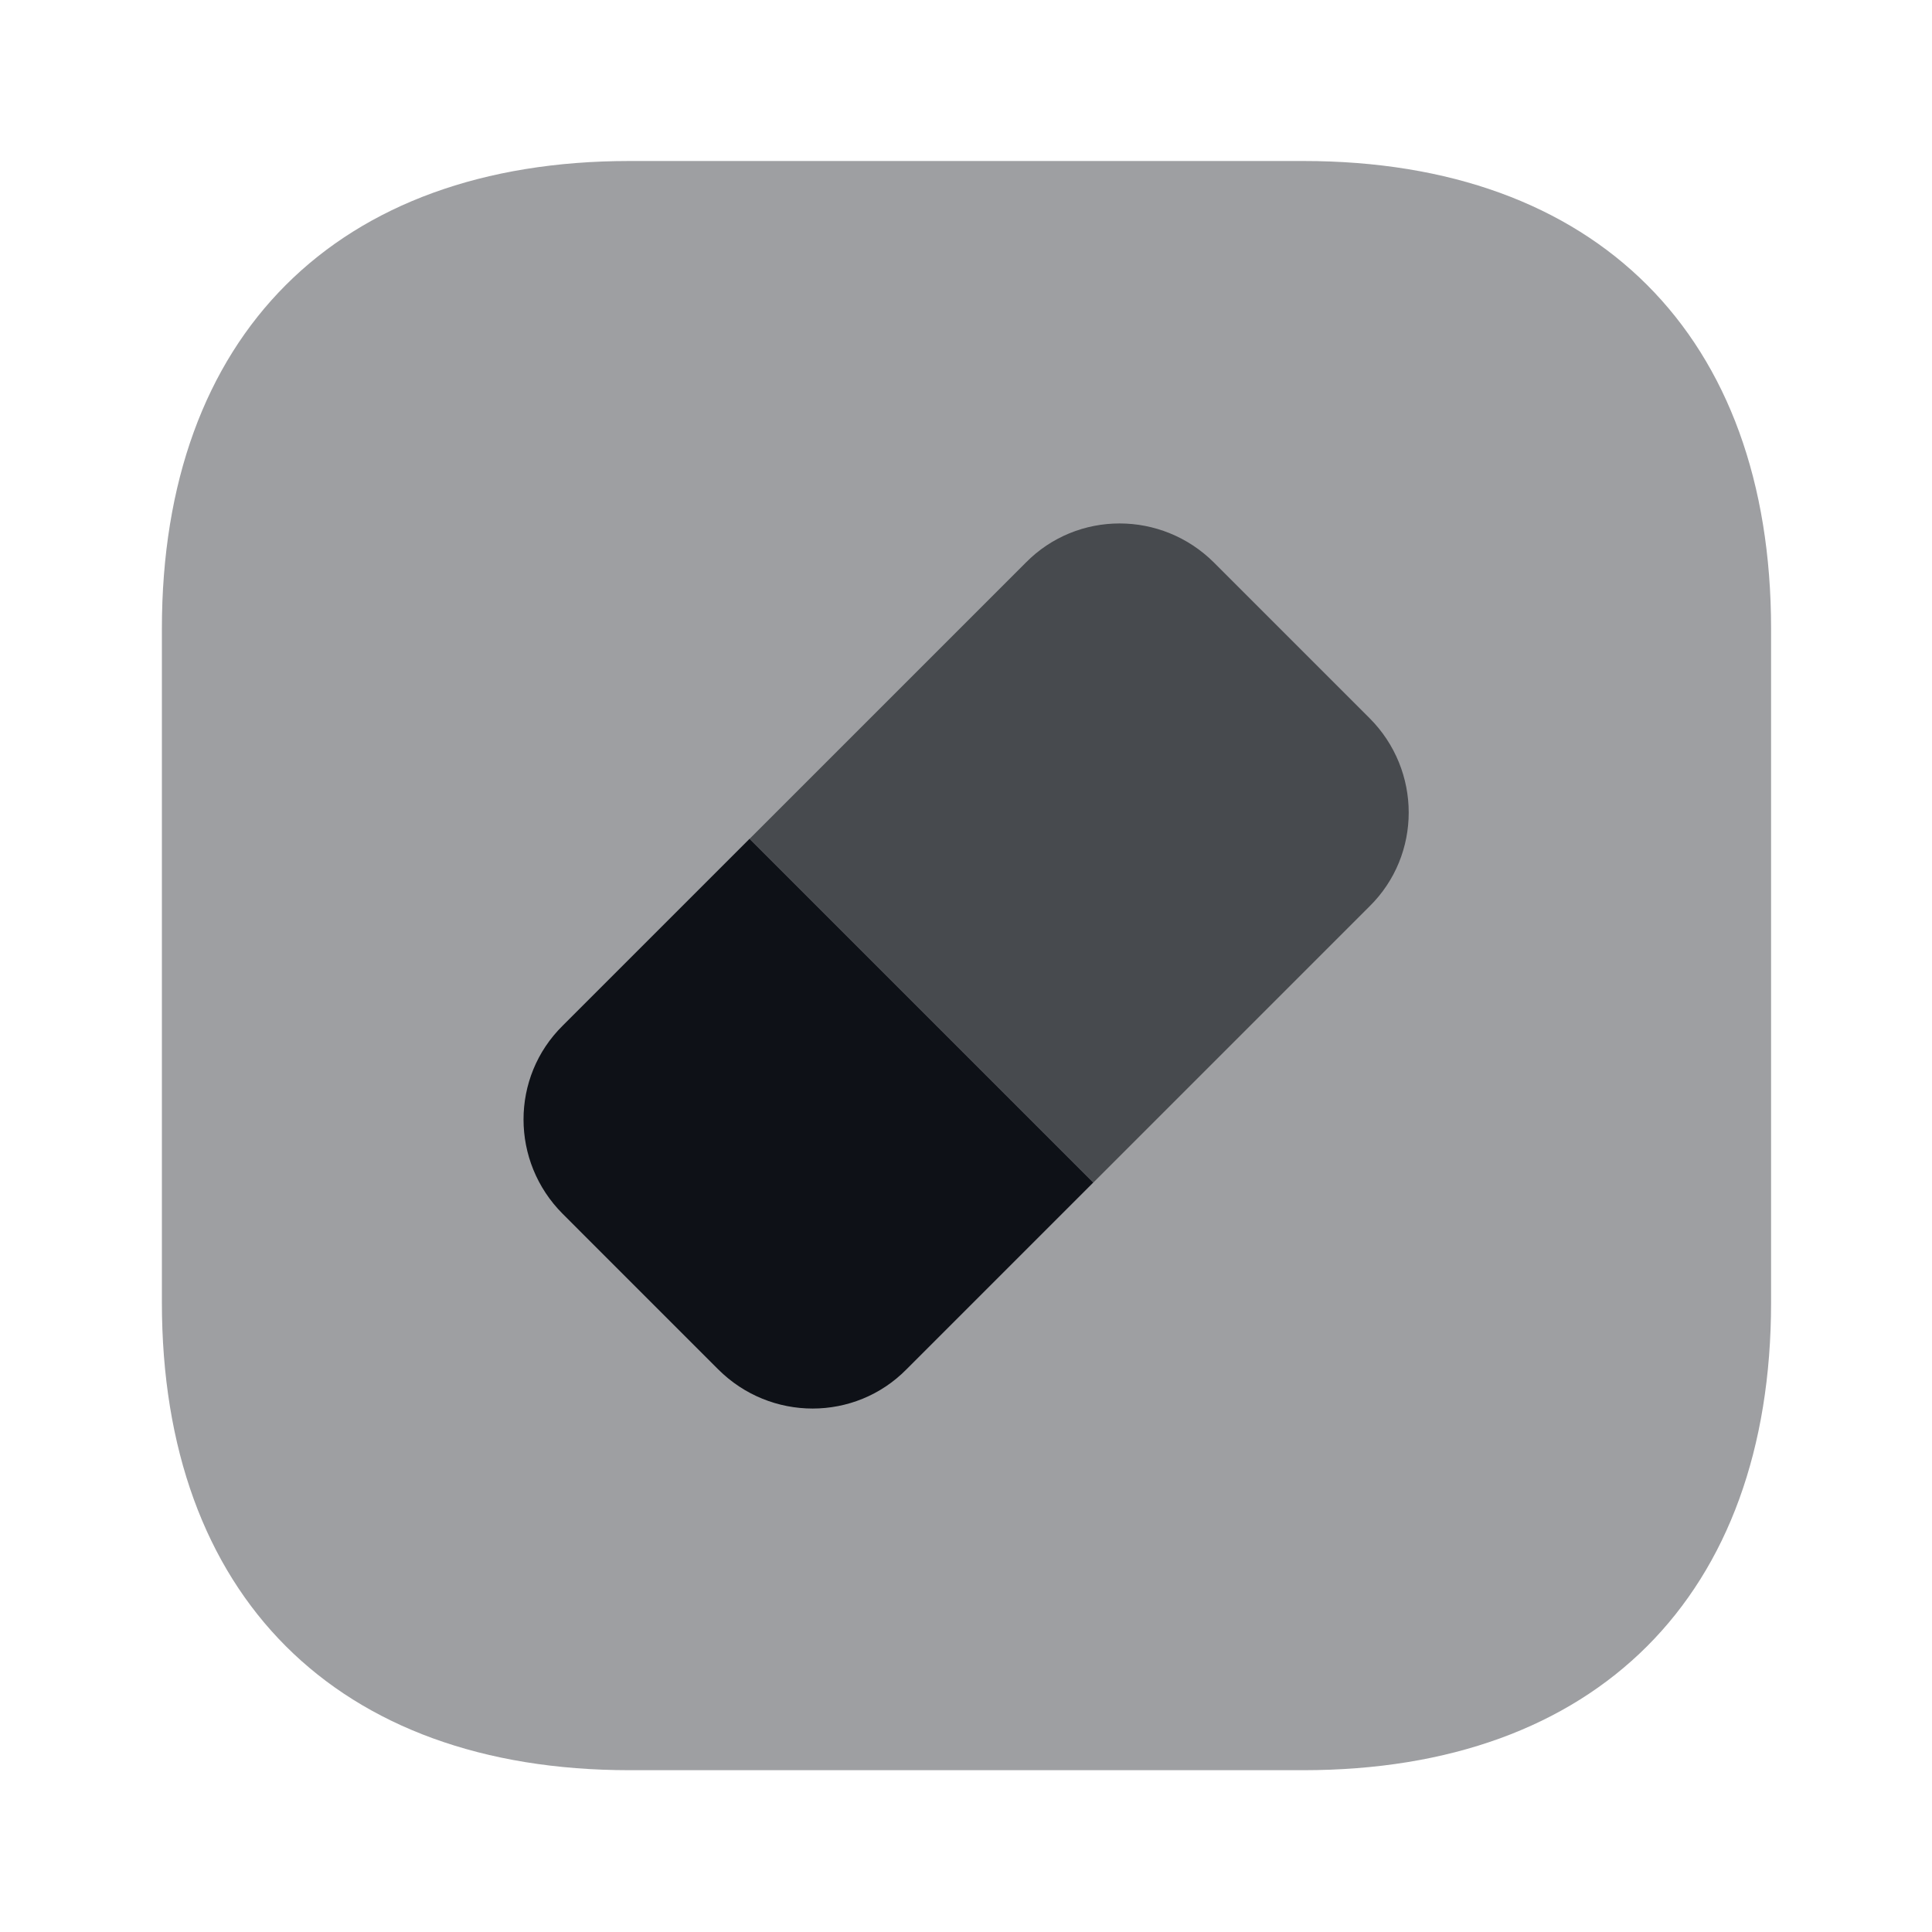 <svg width="24" height="24" viewBox="0 0 24 24" fill="none" xmlns="http://www.w3.org/2000/svg">
<path opacity="0.4" d="M16.191 2H7.821C4.181 2 2.011 4.17 2.011 7.81V16.18C2.011 19.82 4.181 21.99 7.821 21.99H16.191C19.831 21.99 22.001 19.82 22.001 16.18V7.81C22.001 4.17 19.831 2 16.191 2Z" fill="#0E1117"/>
<path d="M13.581 14.69L11.261 17.01C10.621 17.66 9.571 17.66 8.921 17.01L6.991 15.08C6.341 14.43 6.341 13.38 6.991 12.74L9.311 10.42L13.581 14.69Z" fill="#0E1117"/>
<path opacity="0.6" d="M17.012 11.26L13.582 14.69L9.312 10.42L12.742 6.99C13.382 6.34 14.431 6.34 15.082 6.99L17.012 8.92C17.662 9.57 17.662 10.62 17.012 11.26Z" fill="#0E1117"/>
</svg>
